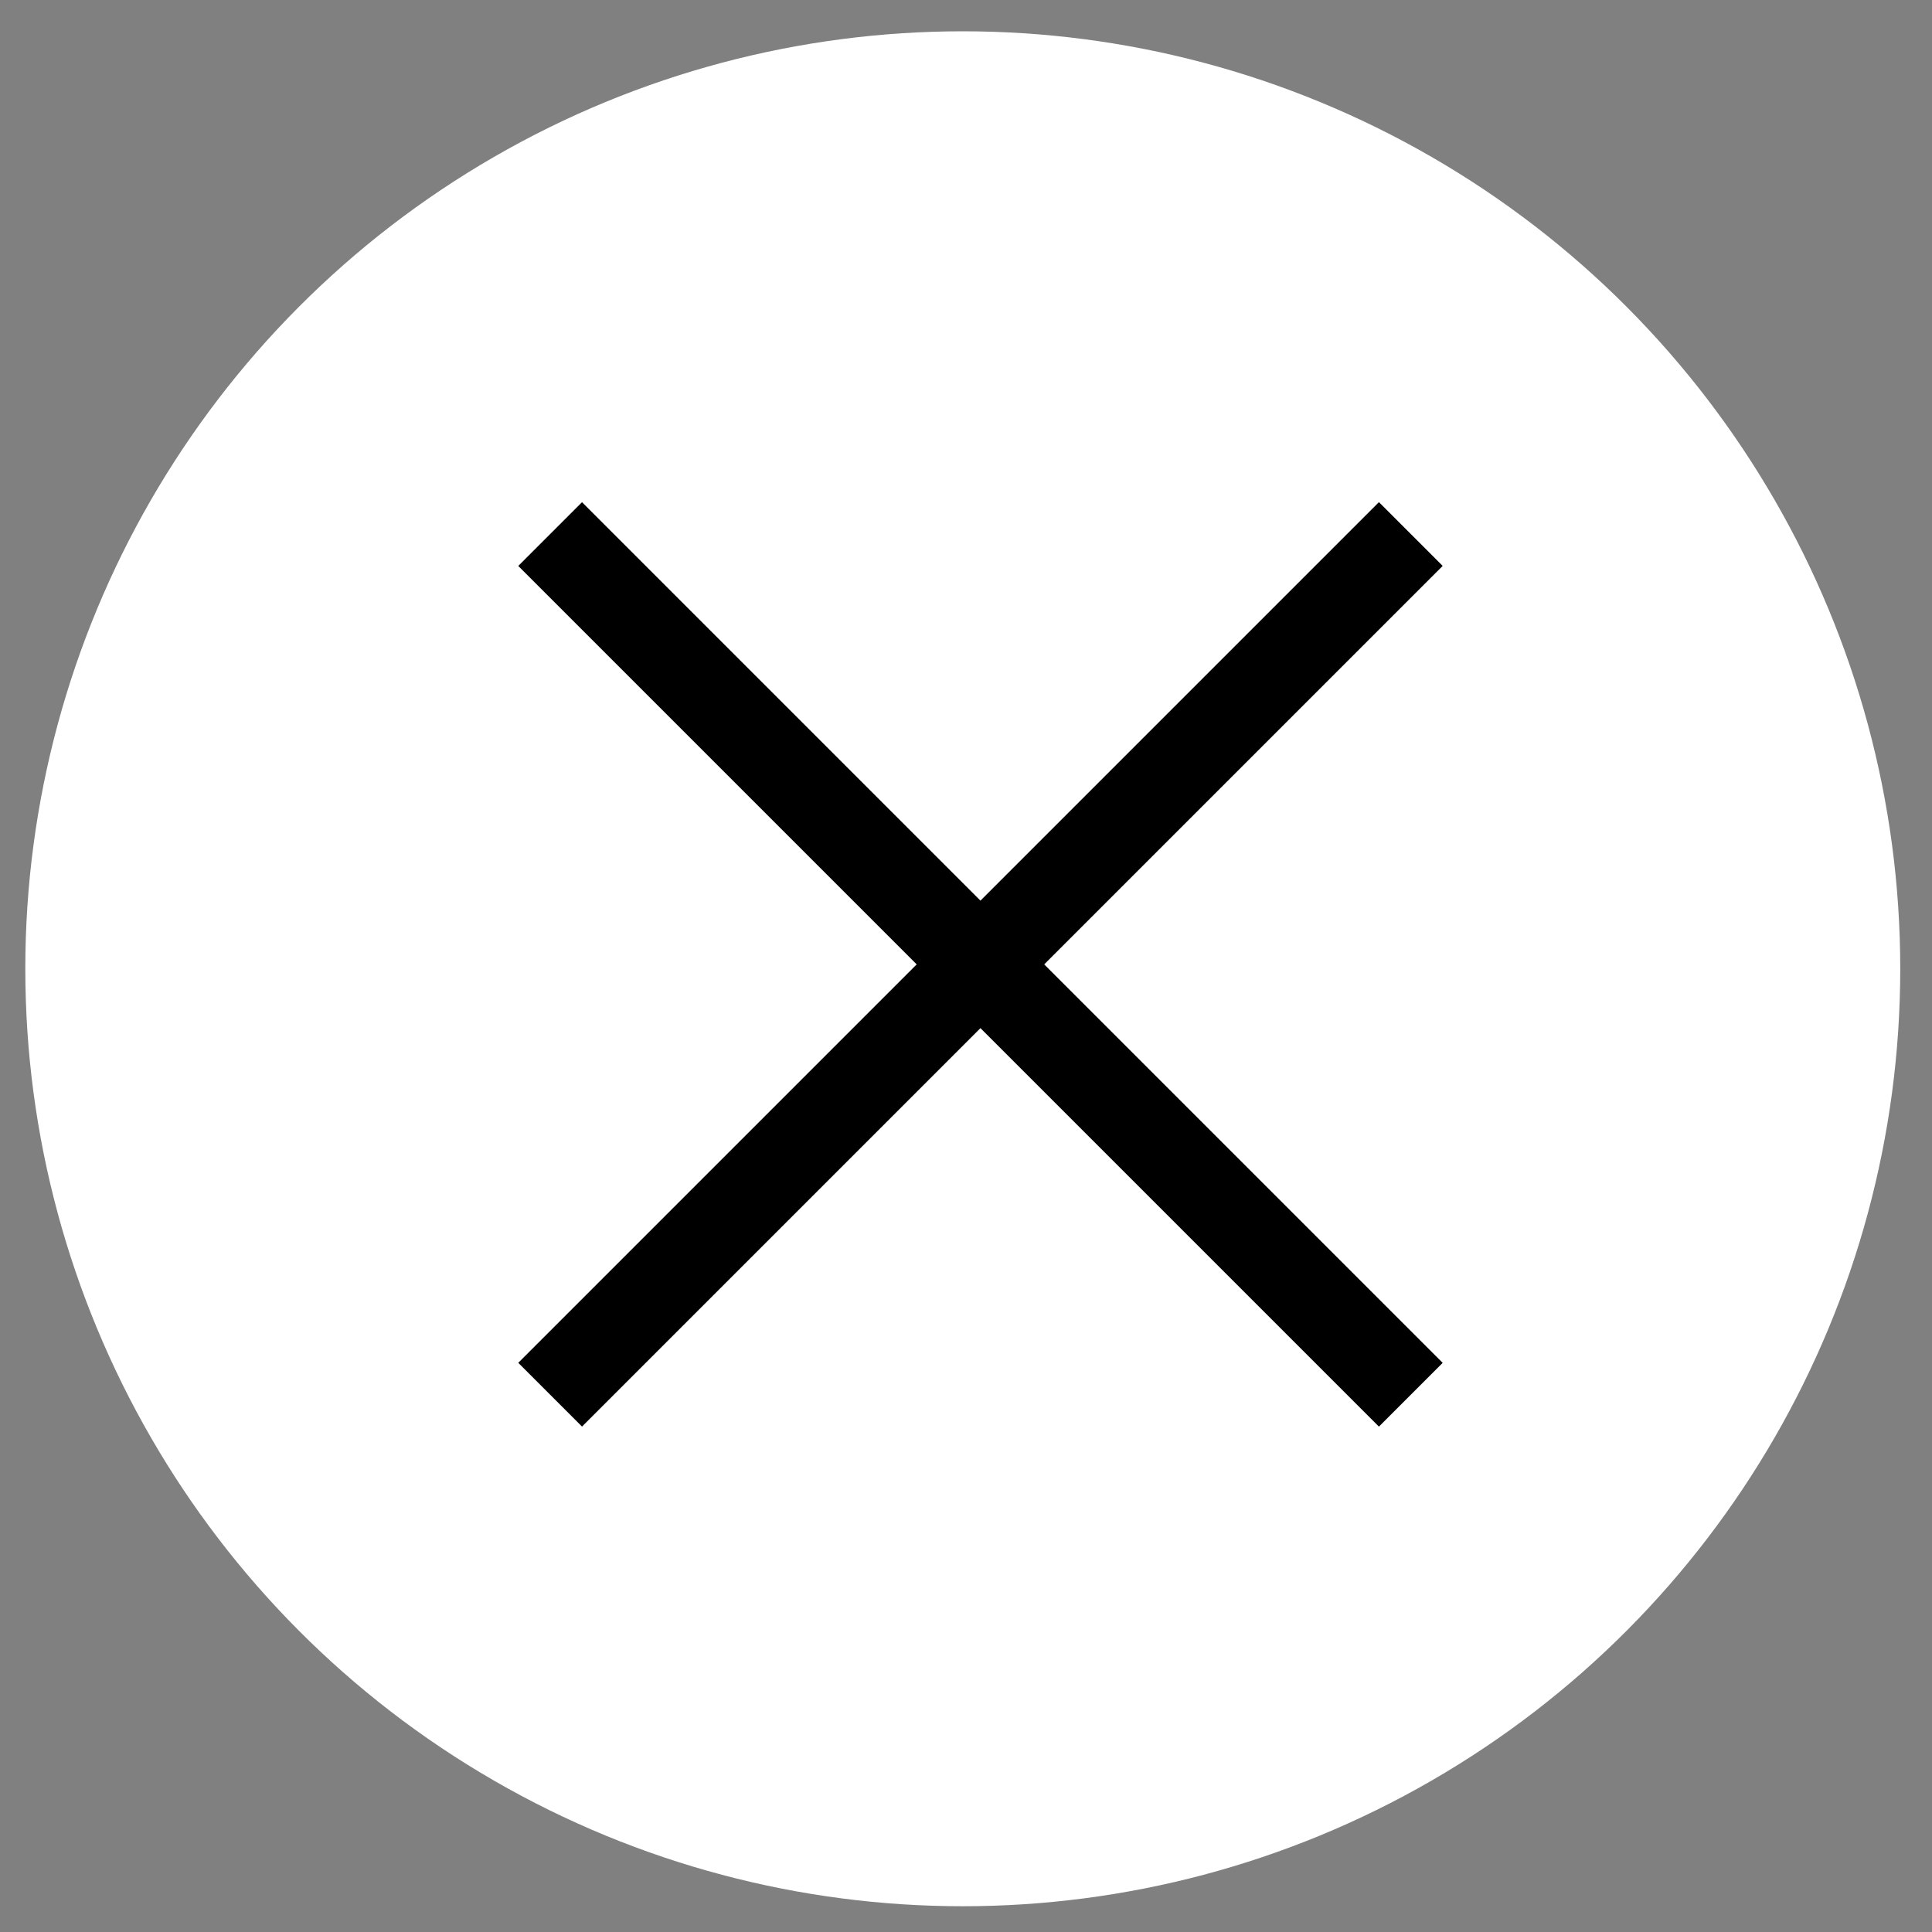 <svg id="Layer_1" data-name="Layer 1" xmlns="http://www.w3.org/2000/svg" viewBox="0 0 300 300">
  <rect x="0" y="0" width="300" height="300" fill="#808080" stroke="none"/>
  <defs>
    <style>
      .cls-1 {
        fill: #fff;
      }
    </style>
  </defs>
  <title>symboler_template</title>
  <g>
    <circle id="circle_path" class="cls-1" cx="149.5" cy="150.43" r="145.57"/>
    <rect x="145.25" y="55.25" width="14" height="189" transform="translate(150.48 -63.8) rotate(45)"/>
    <rect x="145.25" y="55.25" width="14" height="189" transform="translate(-61.3 151.52) rotate(-45)"/>
  </g>
</svg>
